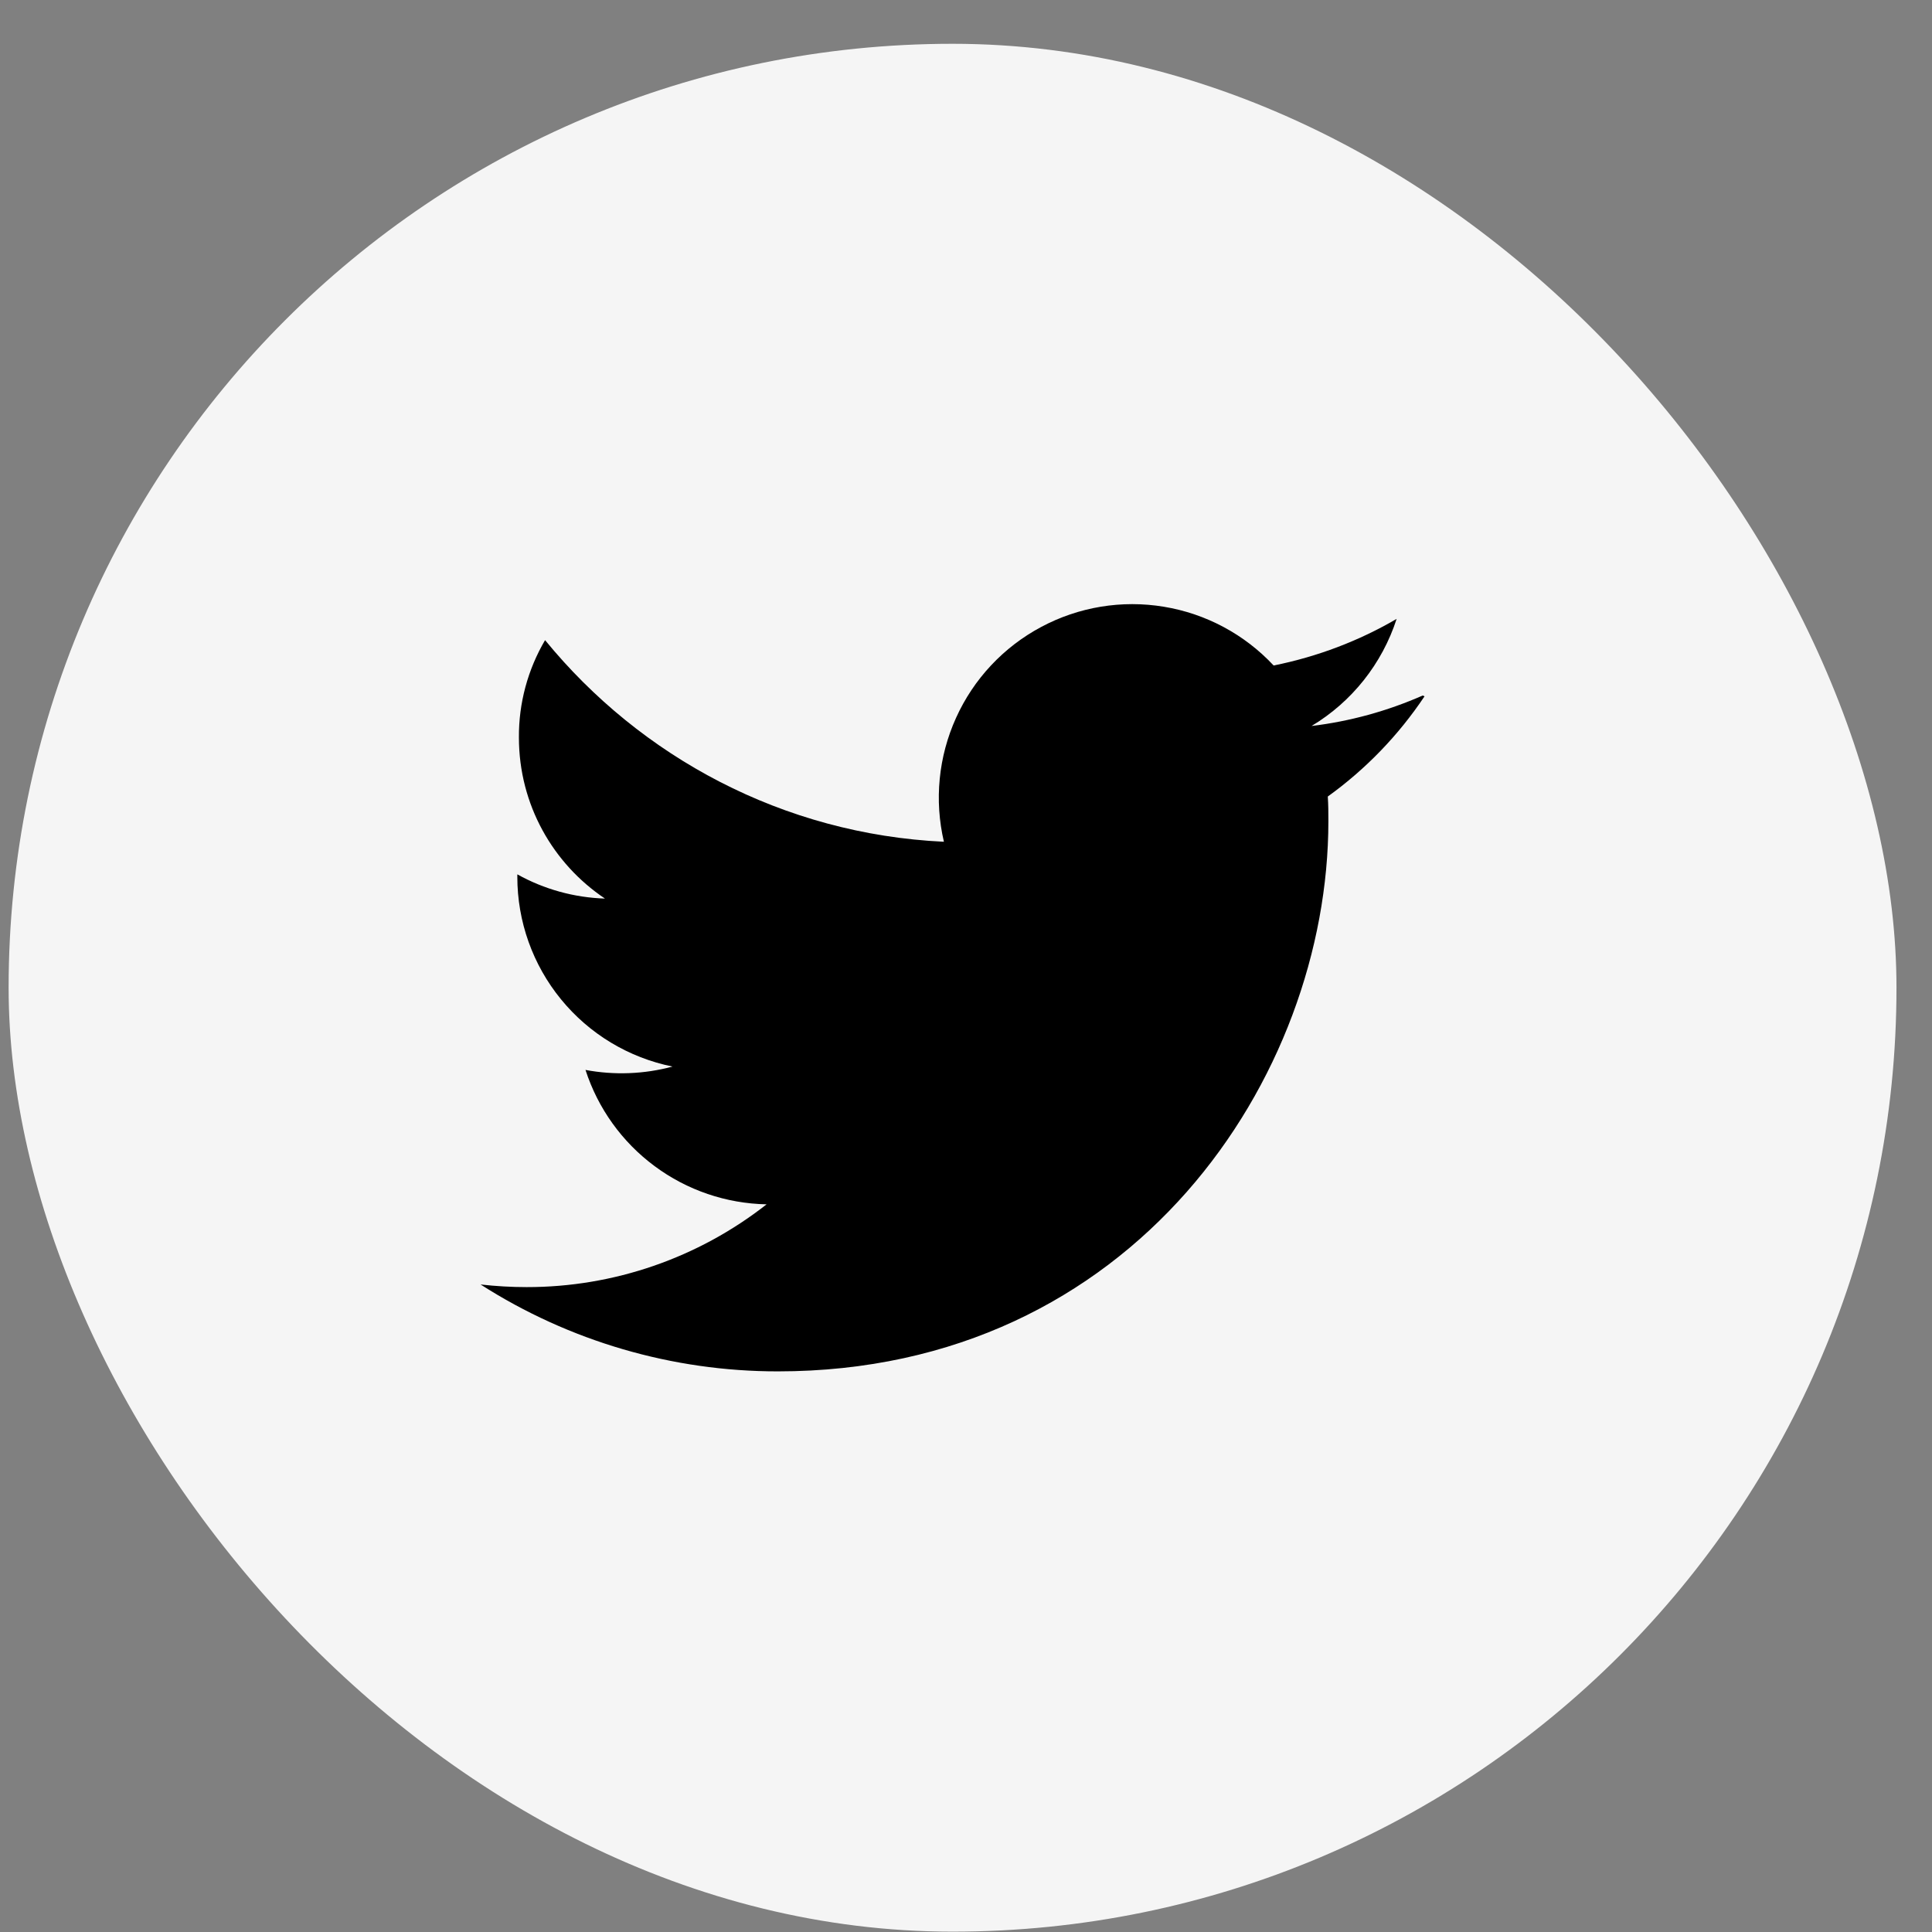 <?xml version="1.0" encoding="UTF-8" standalone="no"?><svg width='39' height='39' viewBox='0 0 39 39' fill='none' xmlns='http://www.w3.org/2000/svg'>
<rect x="0" y="0" width="39" height="39" fill="#808080" stroke="none"/>
<rect x='0.174' y='0.884' width='38.109' height='38.109' rx='19.055' fill='#F5F5F5'/>
<path d='M28.719 14.04C28.005 14.354 27.25 14.562 26.476 14.655C27.29 14.166 27.9 13.398 28.193 12.493C27.438 12.934 26.601 13.255 25.71 13.434C25.123 12.805 24.344 12.388 23.495 12.248C22.646 12.107 21.774 12.251 21.016 12.657C20.257 13.062 19.653 13.707 19.299 14.491C18.944 15.275 18.858 16.154 19.054 16.992C15.807 16.839 12.93 15.279 11.003 12.922C10.653 13.518 10.47 14.197 10.475 14.887C10.475 16.245 11.165 17.438 12.212 18.139C11.591 18.119 10.985 17.952 10.443 17.65V17.698C10.442 18.6 10.754 19.475 11.325 20.173C11.896 20.872 12.691 21.351 13.576 21.53C13.003 21.684 12.402 21.707 11.819 21.598C12.07 22.374 12.557 23.053 13.213 23.539C13.868 24.026 14.659 24.295 15.475 24.311C14.093 25.395 12.387 25.984 10.63 25.982C10.32 25.982 10.012 25.964 9.701 25.929C11.492 27.075 13.575 27.684 15.701 27.683C22.889 27.683 26.815 21.731 26.815 16.579C26.815 16.412 26.815 16.246 26.803 16.079C27.57 15.527 28.231 14.842 28.756 14.056L28.719 14.04Z' fill='black'/>
</svg>
